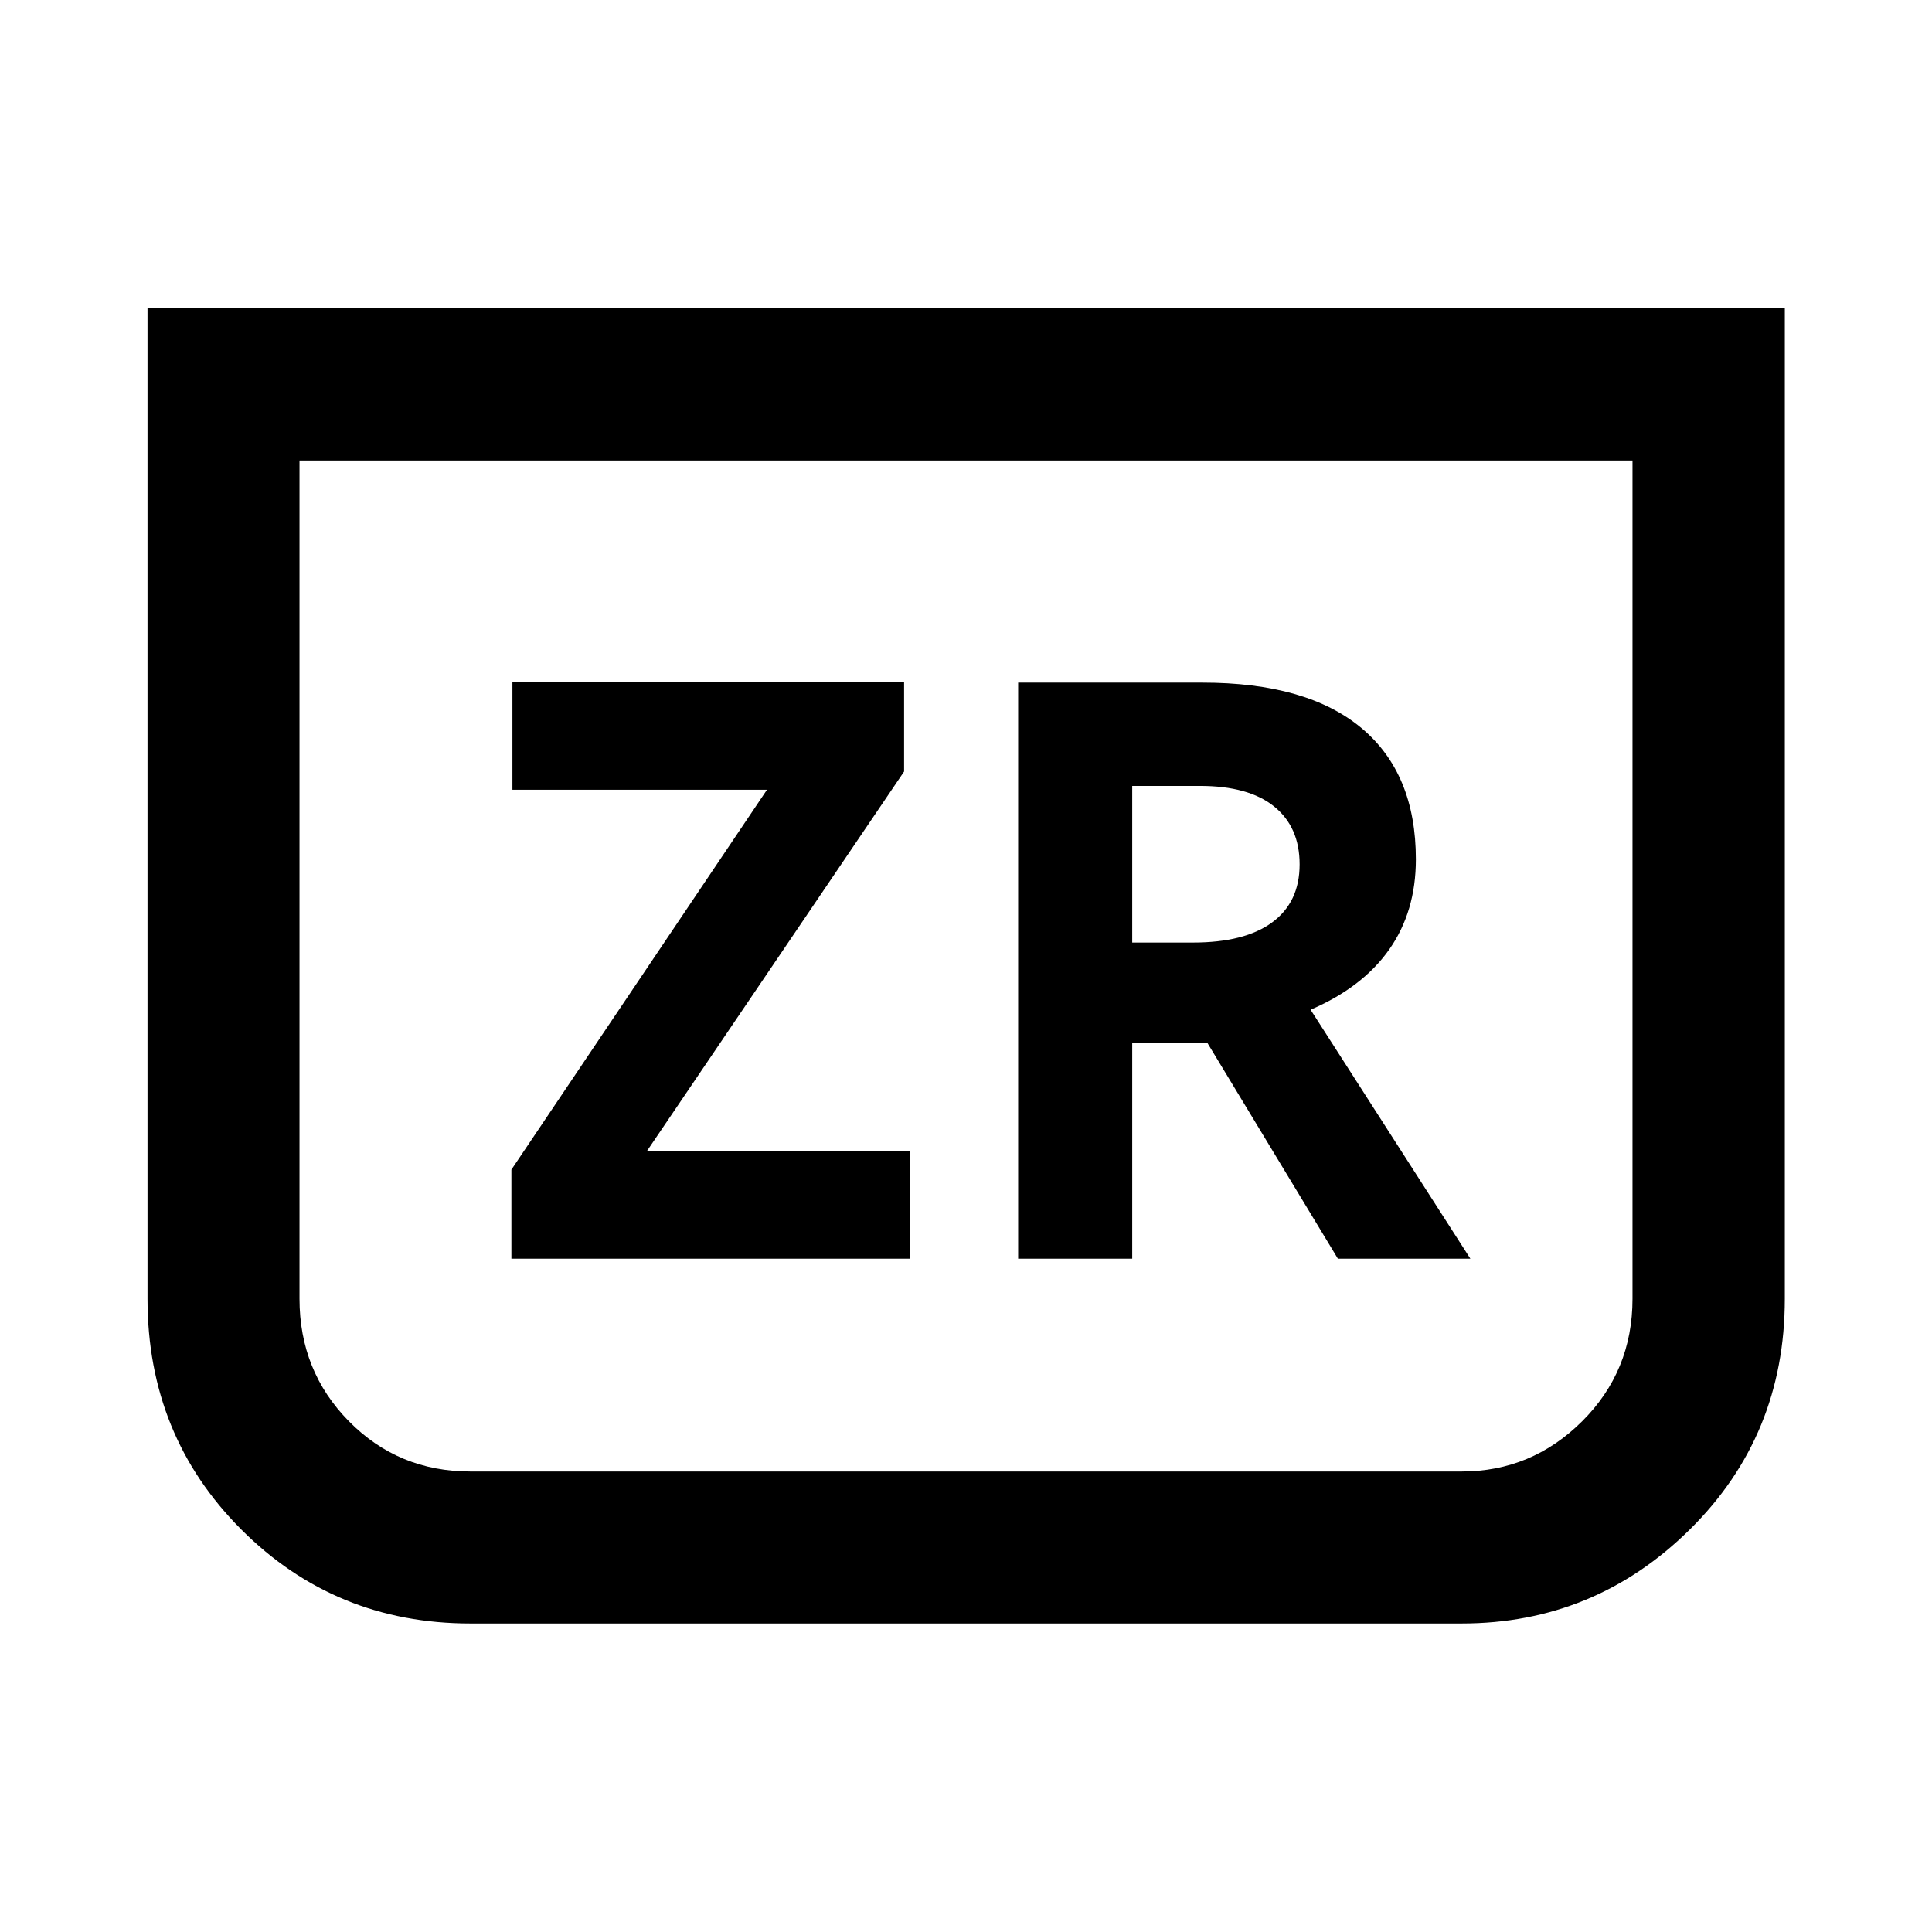 <svg xmlns="http://www.w3.org/2000/svg" height="40" viewBox="0 -960 960 960" width="40"><path d="M886.86-806.86v492.22q0 68.05-47.26 114.69-47.25 46.65-113.34 46.65H233.74q-67.14 0-113.79-46.65Q73.3-246.59 73.3-314.64v-492.22h813.56Zm-75.68 75.68H148.82v416.54q0 35.98 24.59 60.9t60.33 24.92h492.52q34.79 0 59.86-24.92 25.06-24.92 25.06-60.9v-416.54Zm0 0H148.82h662.36ZM254.11-334.57h198.13v-53.63H321.56l127.68-188.44v-44.42H254.62v53.47h126.5L254.11-378.8v44.23Zm251.8 0h56.68v-107.37h37.26l64.93 107.37h65.83l-79.39-123.71q25.79-11.08 39.06-29.91 13.26-18.83 13.26-44.81 0-42.65-27.04-65.24-27.04-22.58-79.07-22.58h-91.52v286.25Zm56.68-157.08v-77.83h33.65q24.19 0 36.86 10.21 12.67 10.21 12.67 28.79 0 18.76-13.62 28.79-13.61 10.04-39.34 10.04h-30.22Z"/></svg>